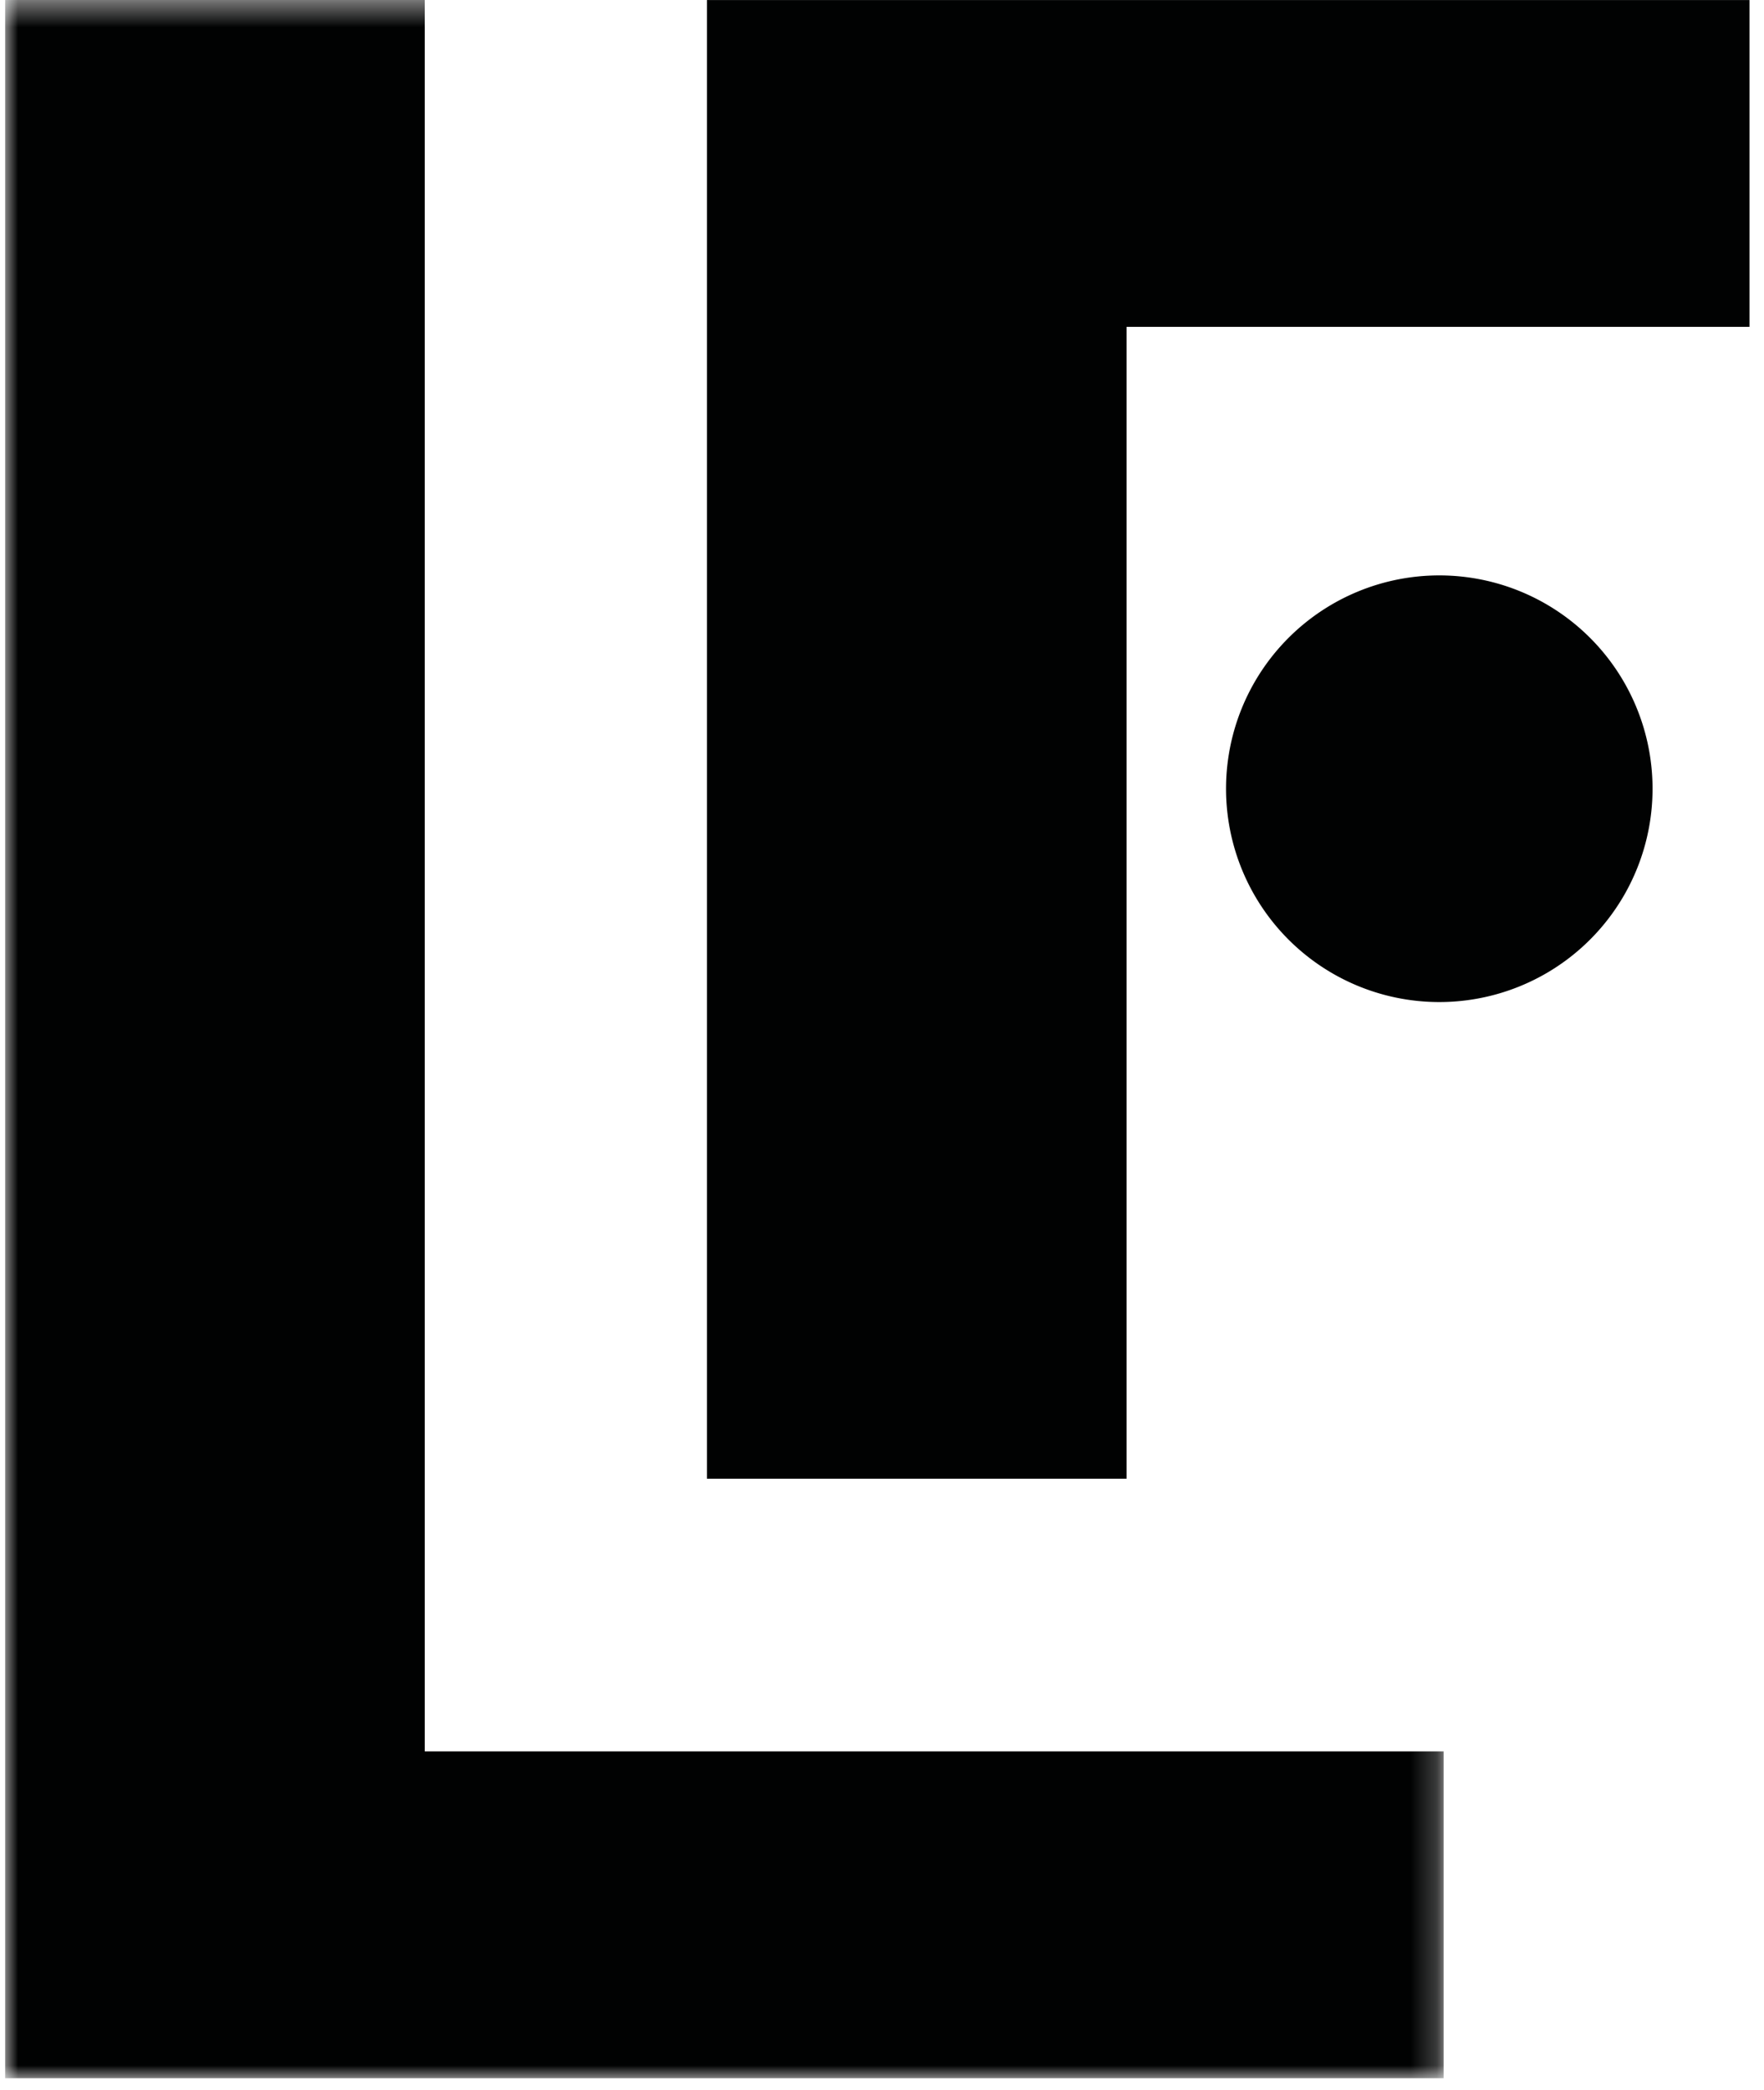 <svg viewBox="0 0 68 81" xmlns:xlink="http://www.w3.org/1999/xlink" width="38" height="45" overflow="hidden">
  <defs>
    <path id="a" d="M0 .443h55.776V81H0z"/>
  </defs>
  <g fill="none" fill-rule="evenodd">
    <path fill="#010202" d="M116.385 59.713V20.469h7.979v33.03h17.594v6.214z"/>
    <g transform="translate(0 -.443)">
      <path fill="#010202" d="M170.463 61.267c-10.335 0-18.052-5.952-18.052-19.229V20.913h8.111v20.863c0 8.503 3.662 12.623 10.071 12.623 6.41 0 10.073-4.12 10.073-12.623V20.912h7.783V42.04c0 13.276-7.652 19.228-17.986 19.228m51.666-.261c-11.315 0-21.06-7.783-21.06-20.472 0-12.688 9.745-20.471 21.06-20.471 5.167 0 10.4 1.504 13.67 3.99v7.26c-3.14-2.748-7.392-4.841-12.82-4.841-7.784 0-13.539 5.233-13.539 14.062 0 8.765 5.755 14.063 13.54 14.063 5.427 0 9.678-2.094 12.818-4.84v7.26c-3.27 2.485-8.502 3.989-13.669 3.989m53.79-.851l-17.397-18.51v18.51h-7.98V20.912h7.98v17.922l15.893-17.922h8.699l-16.94 18.706 19.556 20.538zm38.004-15.697v15.697h-7.979V44.459l-15.371-23.546h8.7l10.792 17.07 10.791-17.07h8.437zm57.508-17.333v9.484h13.866v6.147h-13.866v17.399h-7.979V20.912h25.115v6.214zm31.613 33.03V20.912h25.572v6.214h-17.593v9.222h14.323v6.214h-14.323v11.38h17.593v6.214zm79.023 0h-5.821l-7.783-23.48c-.327-.85-.785-2.813-.785-3.01-.065.066-.59 2.224-.85 3.01l-7.783 23.48h-5.821L439.75 20.912h7.913l7.915 24.658c.26.851.719 3.401.784 3.663l.98-3.663 7.588-24.658h5.69l7.653 24.658c.262.916.916 3.663.916 3.663s.458-2.747.784-3.663l7.849-24.658h7.652l-13.408 39.244z"/>
      <mask id="b" fill="#fff">
        <use xlink:href="#a"/>
      </mask>
      <path fill="#010202" mask="url(#b)" d="M0 81V.443h16.27v67.888h39.506V81z"/>
      <path fill="#010202" d="M43.483 13.113V57.76H27.212V.444h40.427v12.669z"/>
      <path fill="#010202" d="M63.878 30.925a8.269 8.269 0 11-16.537 0 8.269 8.269 0 0116.537 0"/>
    </g>
  </g>
</svg>
